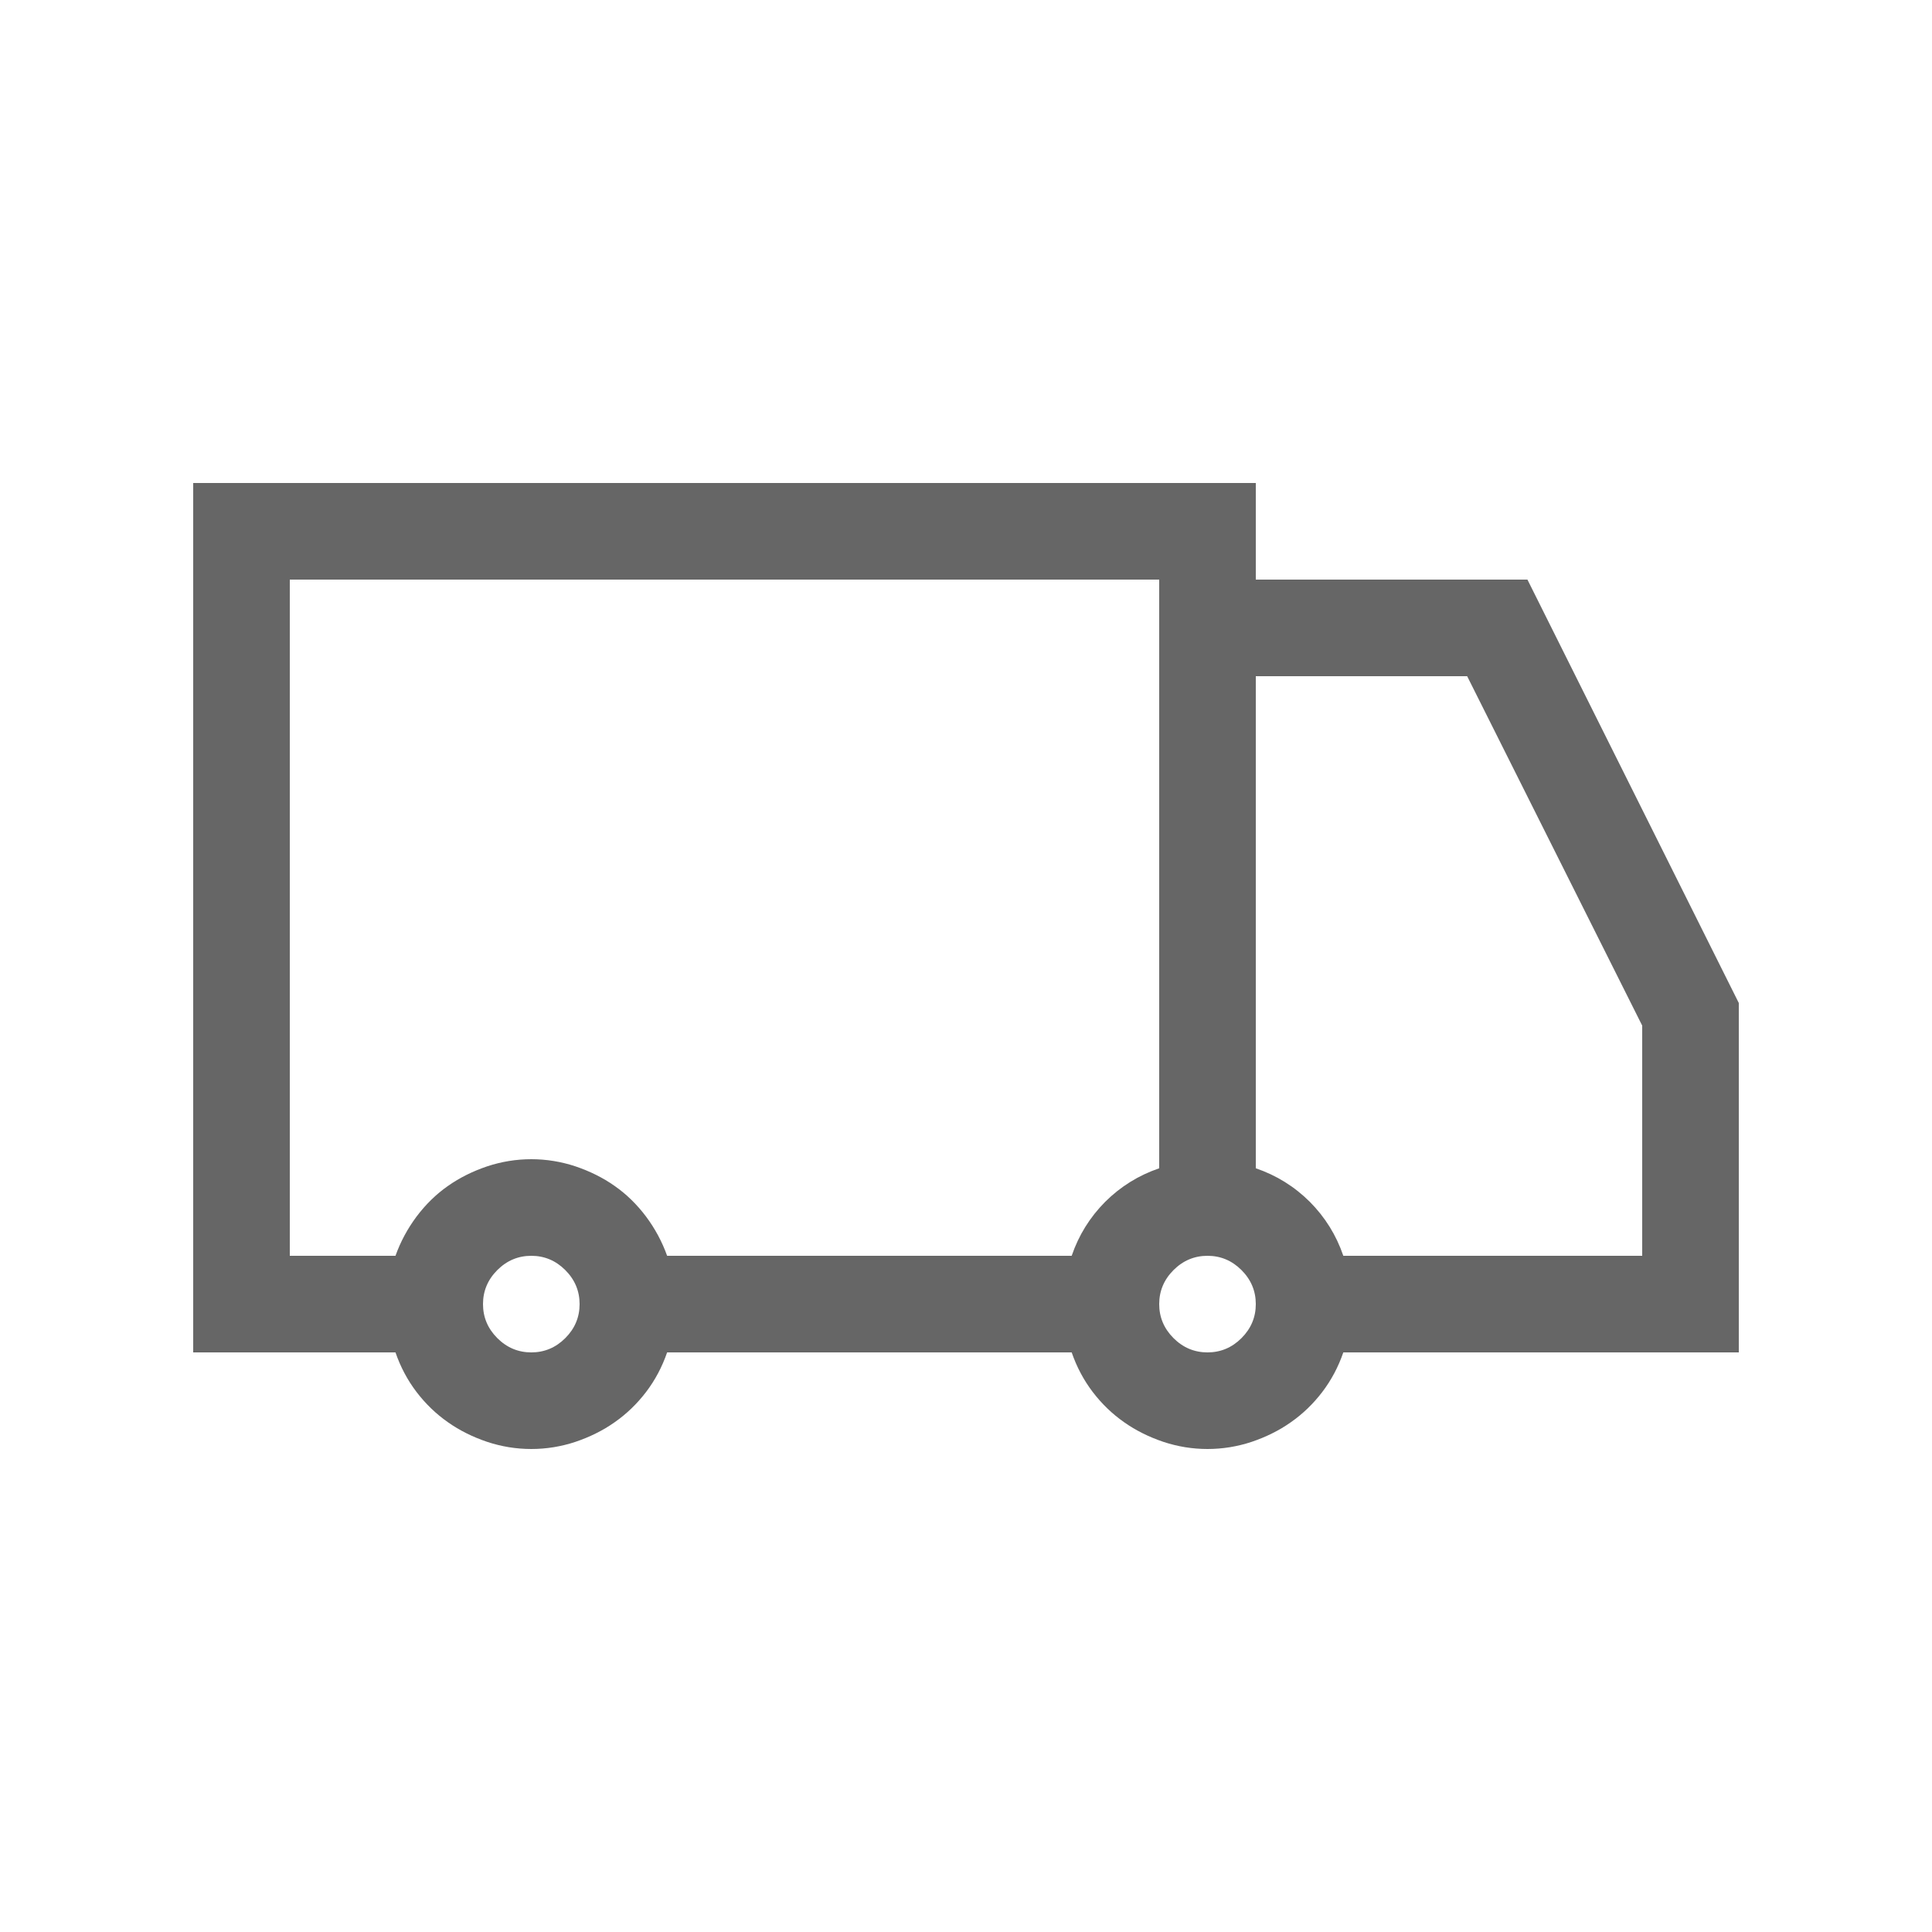 <?xml version="1.0" encoding="UTF-8"?>
<svg width="20px" height="20px" viewBox="0 0 20 20" version="1.1" xmlns="http://www.w3.org/2000/svg" xmlns:xlink="http://www.w3.org/1999/xlink">
    <title>bounds</title>
    <g id="Page-1" stroke="none" stroke-width="1" fill="none" fill-rule="evenodd">
        <g id="list-scroll--v-light" transform="translate(-64, -560)">
            <g id="list" transform="translate(16, 80)">
                <g id="shipment-pickup-completed" transform="translate(0, 440)">
                    <g id="icon" transform="translate(48, 40)">
                        <rect id="bounds" x="0" y="0" width="20" height="20"></rect>
                        <path d="M18,14 L13.906,14 C13.854,14.151 13.781,14.288 13.688,14.41 C13.594,14.533 13.486,14.637 13.363,14.723 C13.241,14.809 13.105,14.876 12.957,14.926 C12.809,14.975 12.656,15 12.5,15 C12.344,15 12.191,14.975 12.043,14.926 C11.895,14.876 11.759,14.809 11.637,14.723 C11.514,14.637 11.406,14.533 11.312,14.41 C11.219,14.288 11.146,14.151 11.094,14 L6.906,14 C6.854,14.151 6.781,14.288 6.688,14.41 C6.594,14.533 6.486,14.637 6.363,14.723 C6.241,14.809 6.105,14.876 5.957,14.926 C5.809,14.975 5.656,15 5.5,15 C5.344,15 5.191,14.975 5.043,14.926 C4.895,14.876 4.759,14.809 4.637,14.723 C4.514,14.637 4.406,14.533 4.312,14.41 C4.219,14.288 4.146,14.151 4.094,14 L2,14 L2,5 L13,5 L13,6 L15.812,6 L18,10.383 L18,14 Z M3,13 L4.094,13 C4.146,12.854 4.219,12.719 4.312,12.594 C4.406,12.469 4.514,12.363 4.637,12.277 C4.759,12.191 4.895,12.124 5.043,12.074 C5.191,12.025 5.344,12 5.5,12 C5.656,12 5.809,12.025 5.957,12.074 C6.105,12.124 6.241,12.191 6.363,12.277 C6.486,12.363 6.594,12.469 6.688,12.594 C6.781,12.719 6.854,12.854 6.906,13 L11.094,13 C11.167,12.786 11.283,12.6 11.441,12.441 C11.6,12.283 11.786,12.167 12,12.094 L12,6 L3,6 L3,13 Z M5.5,14 C5.635,14 5.753,13.951 5.852,13.852 C5.951,13.753 6,13.635 6,13.5 C6,13.365 5.951,13.247 5.852,13.148 C5.753,13.049 5.635,13 5.5,13 C5.365,13 5.247,13.049 5.148,13.148 C5.049,13.247 5,13.365 5,13.5 C5,13.635 5.049,13.753 5.148,13.852 C5.247,13.951 5.365,14 5.5,14 Z M12.5,14 C12.635,14 12.753,13.951 12.852,13.852 C12.951,13.753 13,13.635 13,13.5 C13,13.365 12.951,13.247 12.852,13.148 C12.753,13.049 12.635,13 12.5,13 C12.365,13 12.247,13.049 12.148,13.148 C12.049,13.247 12,13.365 12,13.5 C12,13.635 12.049,13.753 12.148,13.852 C12.247,13.951 12.365,14 12.5,14 Z M17,10.617 L15.188,7 L13,7 L13,12.094 C13.214,12.167 13.4,12.283 13.559,12.441 C13.717,12.6 13.833,12.786 13.906,13 L17,13 L17,10.617 Z" id="shape" fill-opacity="0.6" fill="#000000" fill-rule="nonzero"></path>
                    </g>
                </g>
            </g>
        </g>
    </g>
</svg>